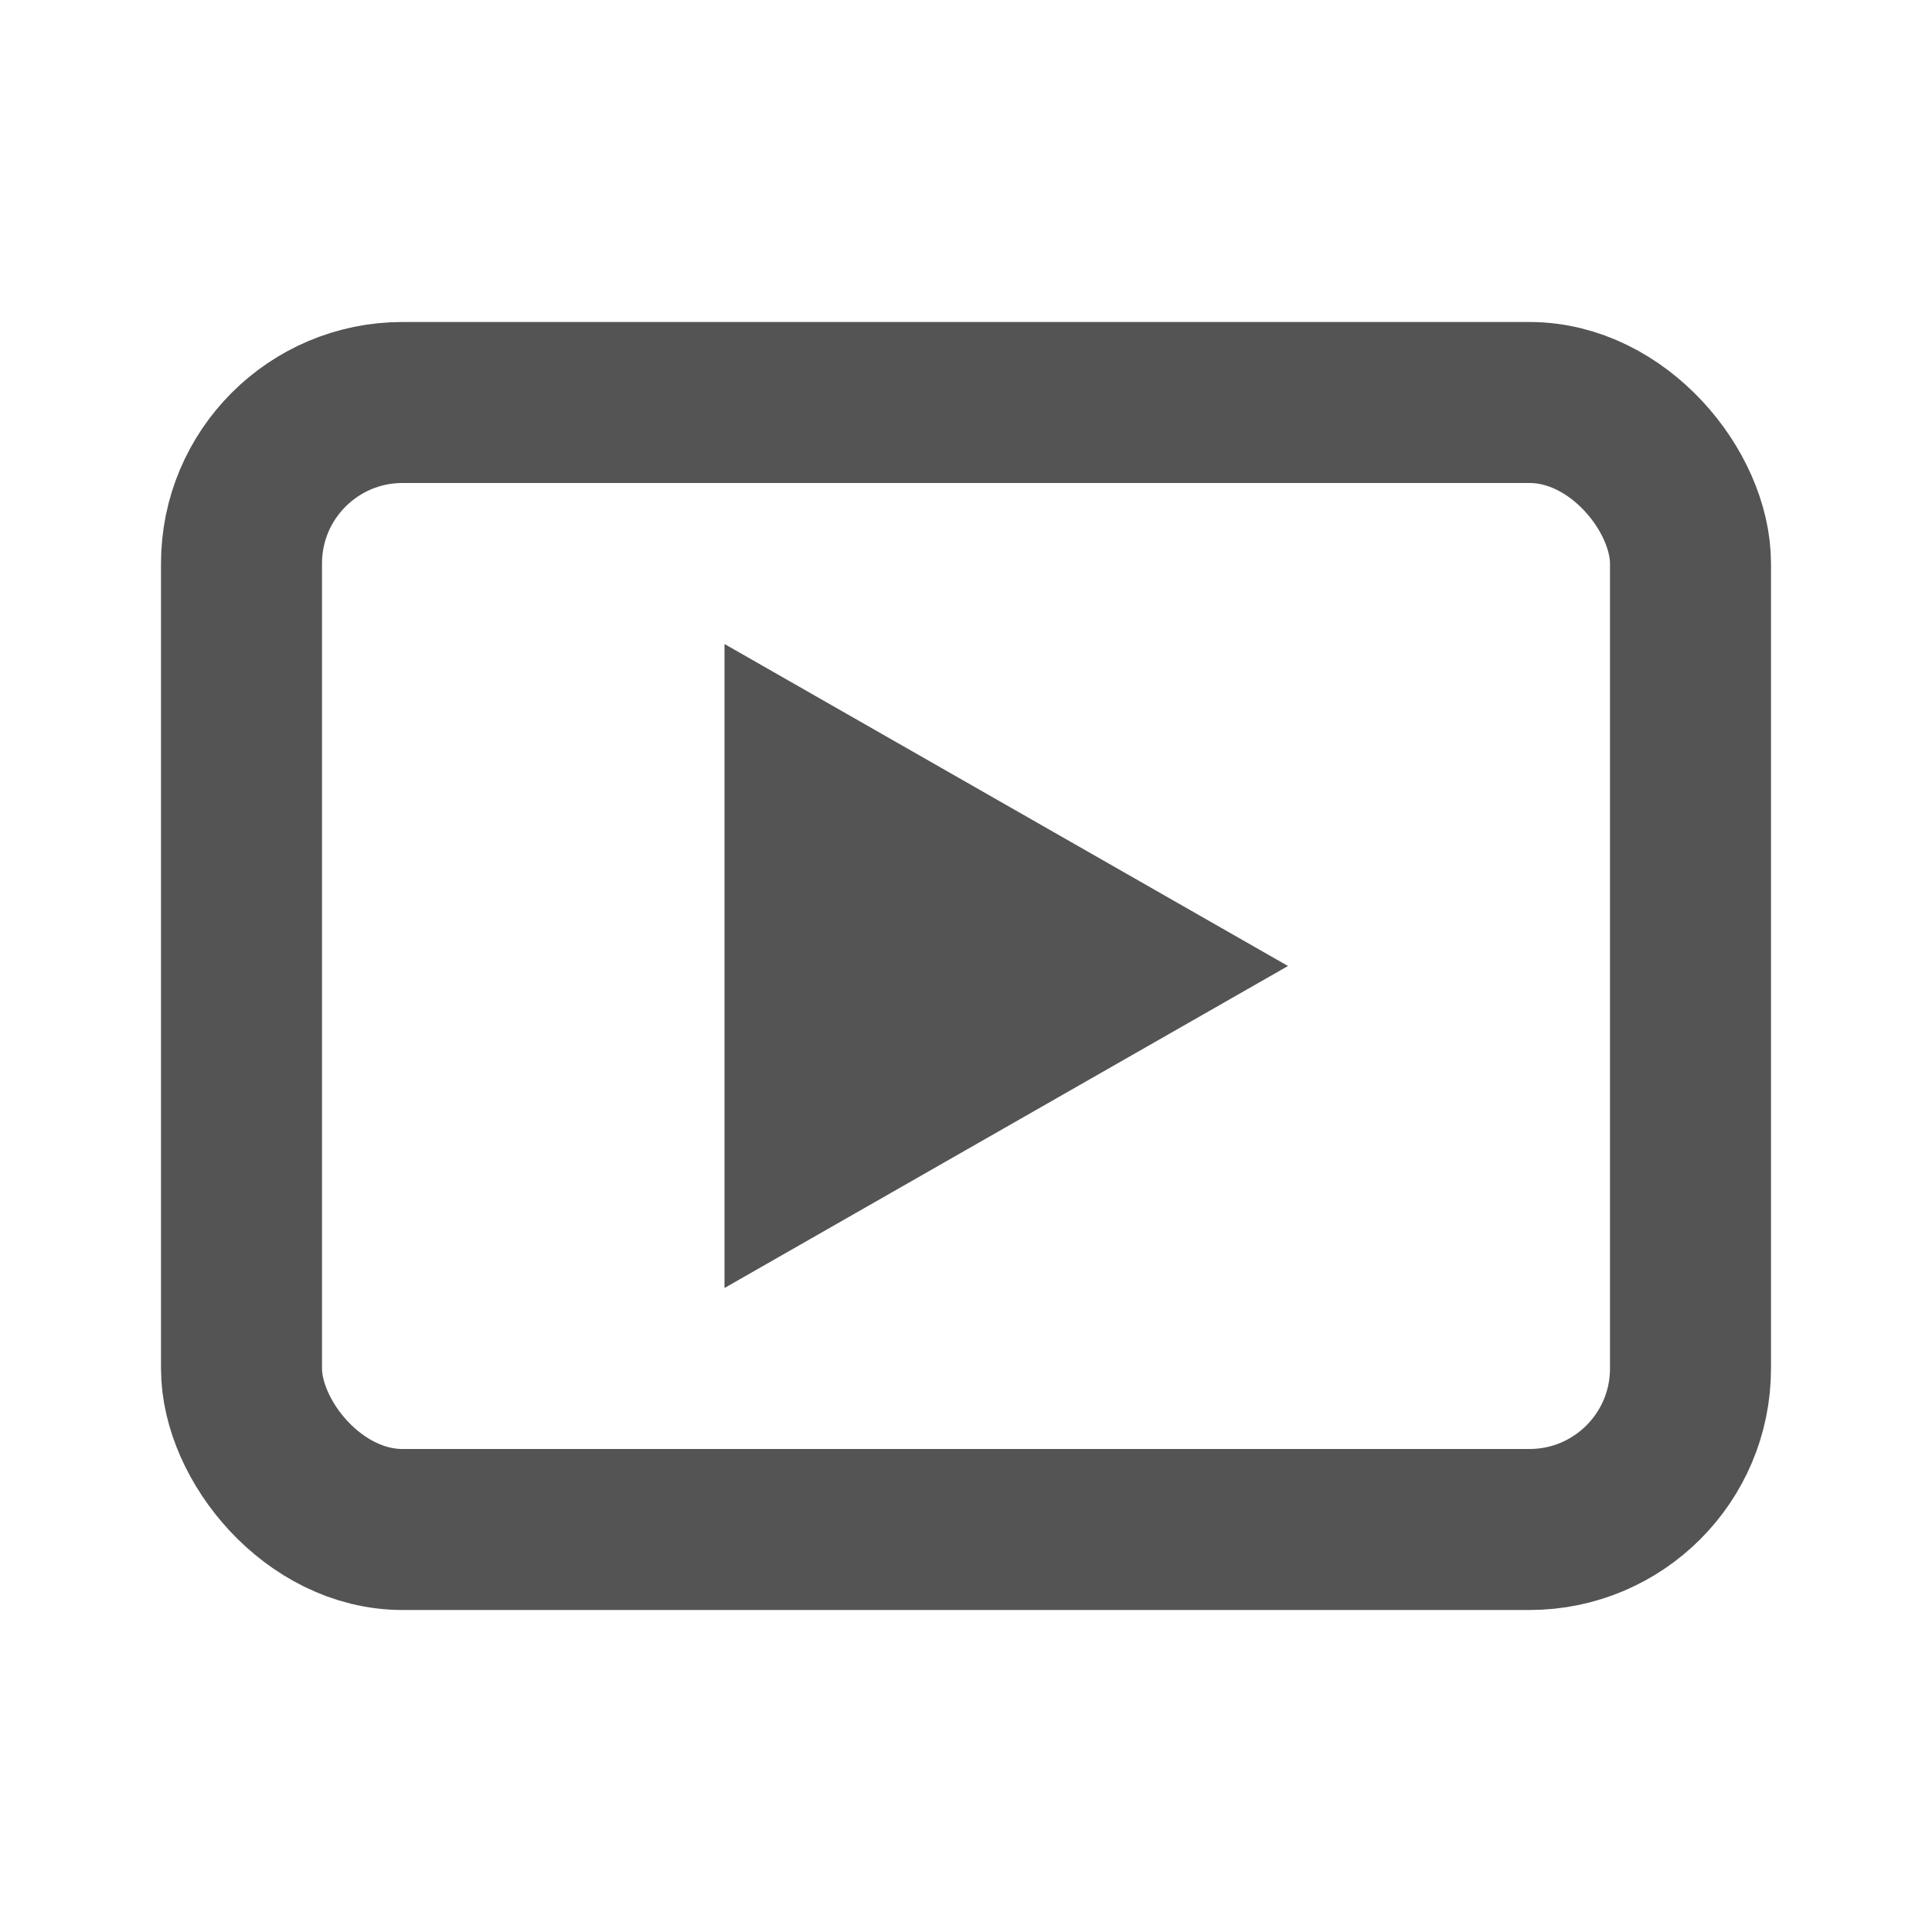 <svg width="24" height="24" viewBox="0 0 24 24" fill="none" xmlns="http://www.w3.org/2000/svg">
<rect x="3" y="5" width="18" height="14" rx="2" stroke="#545454" stroke-width="2"/>
<path d="M16 12L9 16V8L16 12Z" fill="#545454"/>
</svg>

